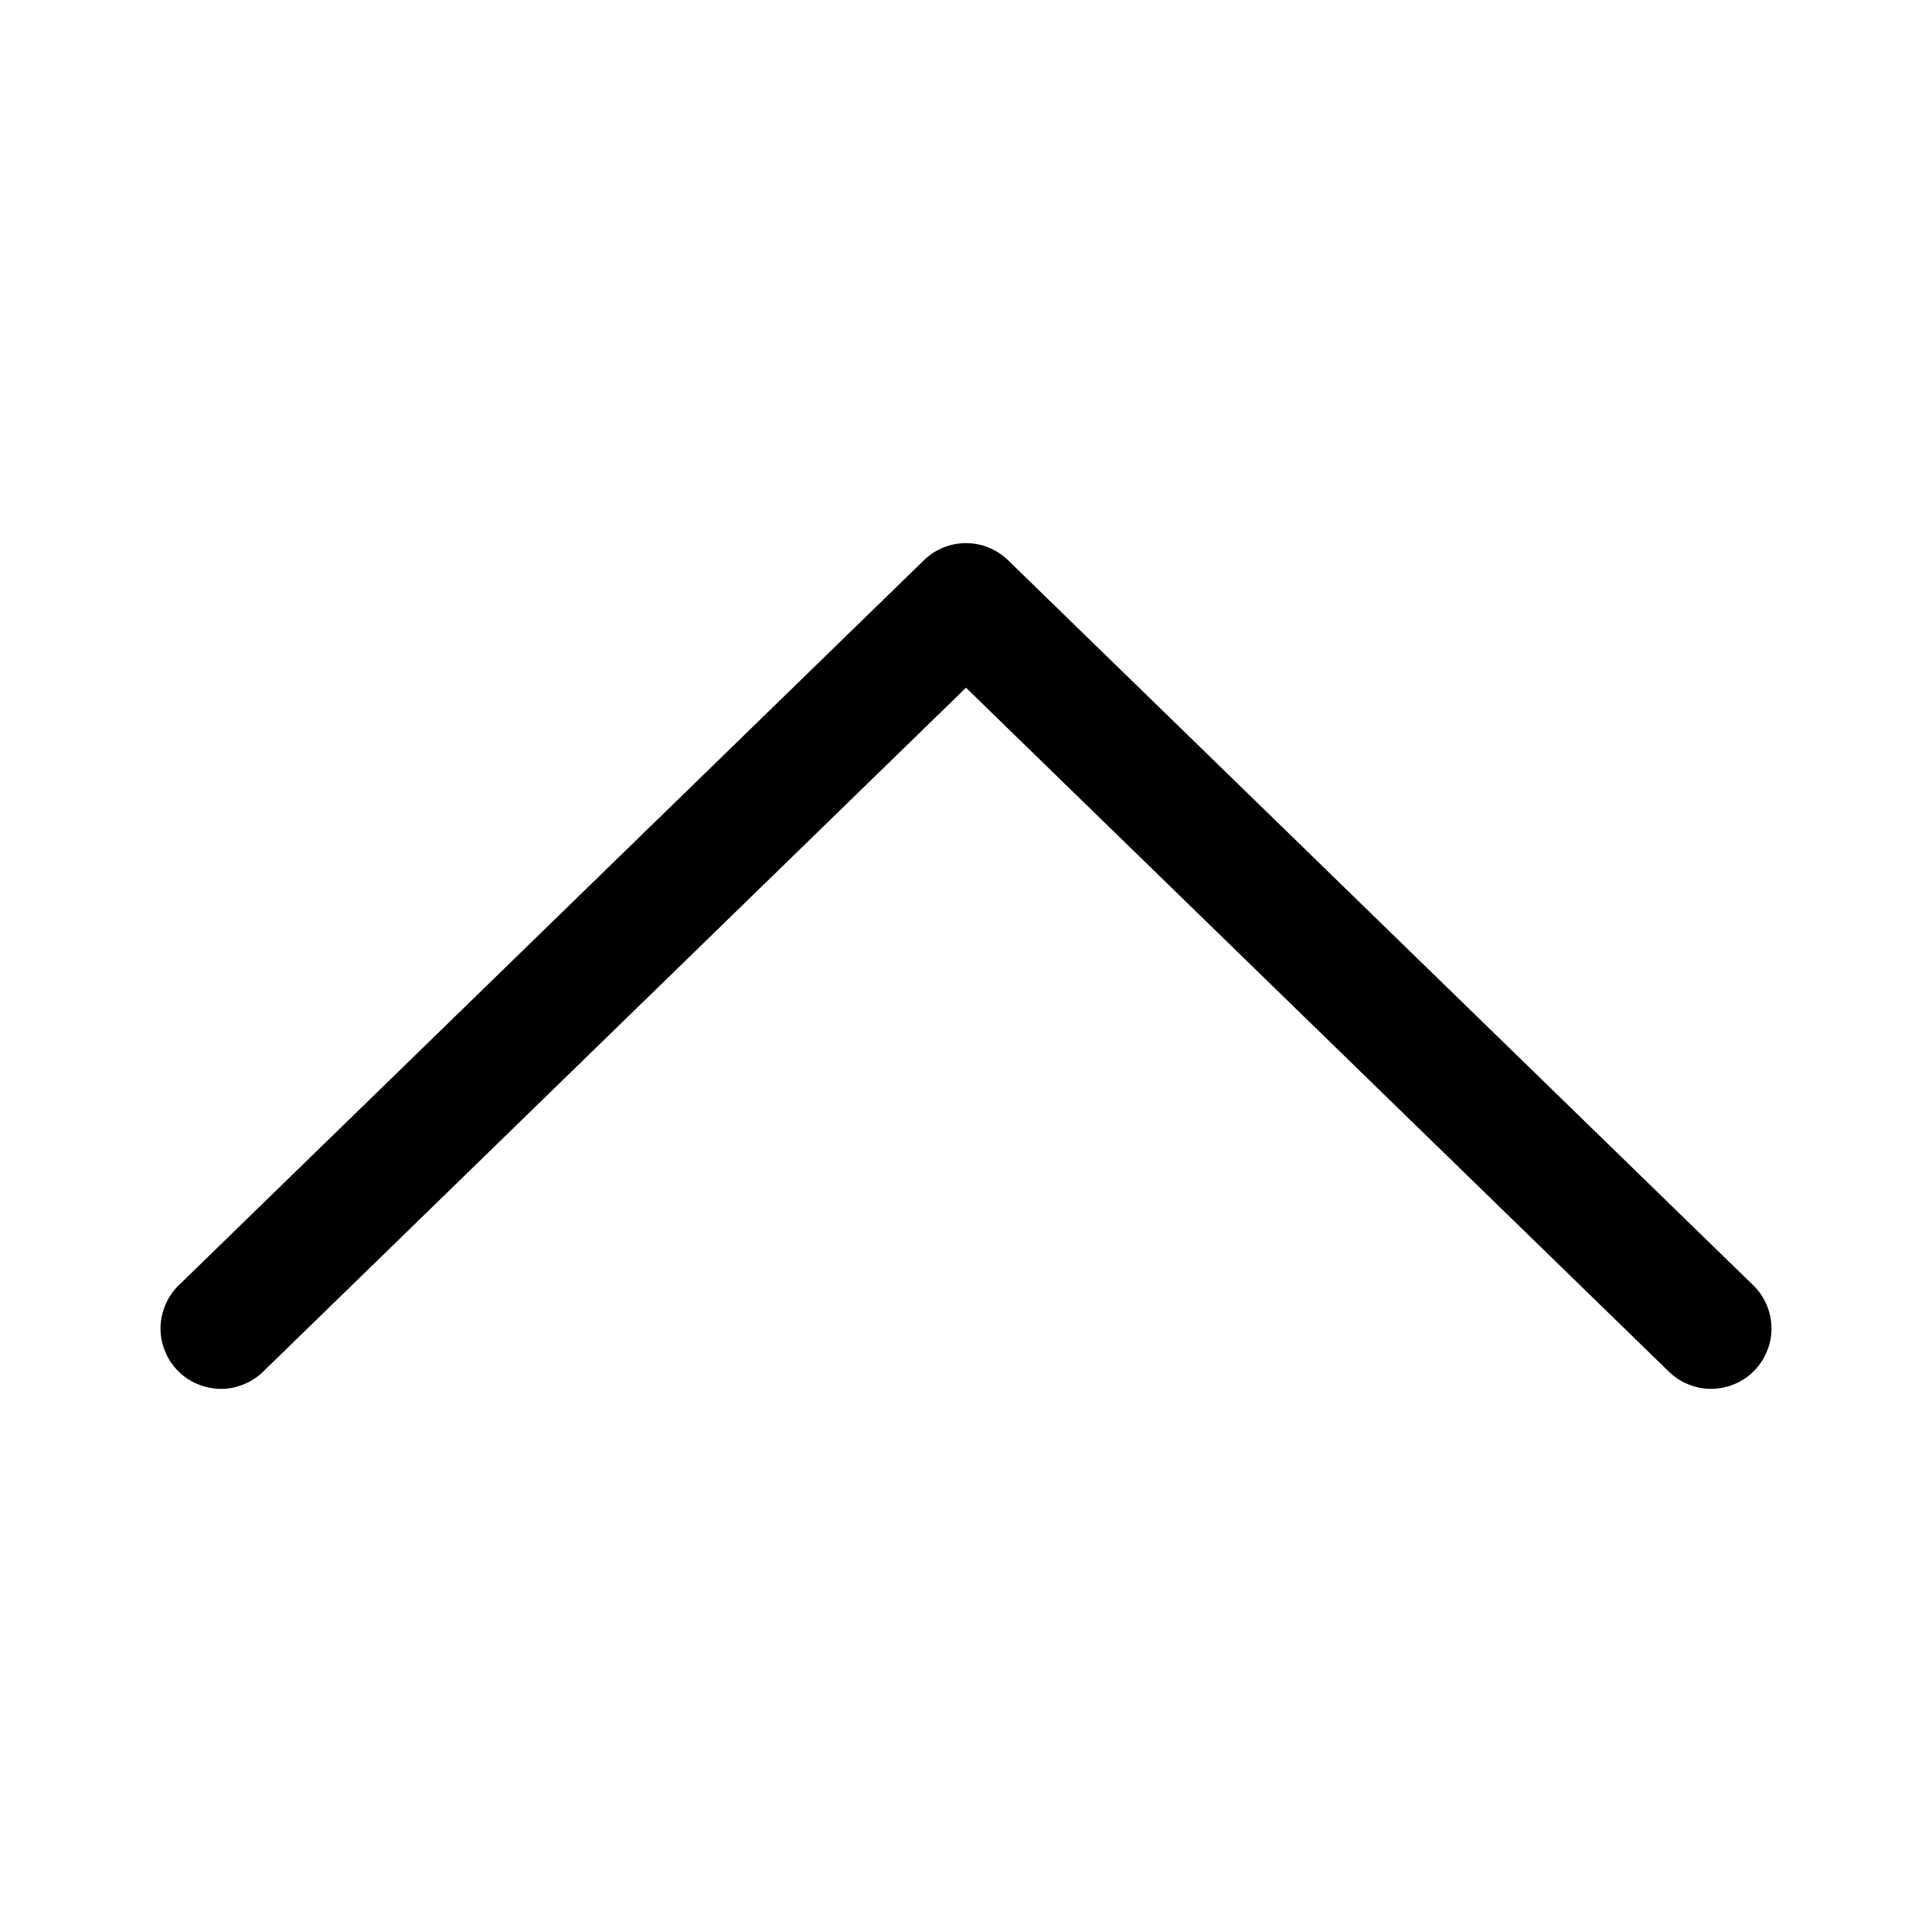 <svg width="24" height="24" viewBox="0 0 24 24" fill="none" xmlns="http://www.w3.org/2000/svg">
<path d="M12 8.543L20.727 17.035C20.797 17.105 20.881 17.16 20.973 17.197C21.064 17.235 21.163 17.254 21.262 17.253C21.361 17.252 21.459 17.231 21.55 17.192C21.642 17.154 21.724 17.097 21.793 17.026C21.862 16.955 21.917 16.871 21.953 16.778C21.99 16.686 22.008 16.588 22.006 16.488C22.004 16.389 21.982 16.292 21.942 16.201C21.902 16.11 21.845 16.028 21.773 15.96L12.523 6.96C12.383 6.823 12.195 6.747 12 6.747C11.805 6.747 11.617 6.823 11.477 6.96L2.227 15.96C2.155 16.028 2.098 16.11 2.058 16.201C2.018 16.292 1.996 16.389 1.994 16.488C1.992 16.588 2.01 16.686 2.047 16.778C2.083 16.871 2.138 16.955 2.207 17.026C2.276 17.097 2.358 17.154 2.45 17.192C2.541 17.231 2.639 17.252 2.738 17.253C2.837 17.254 2.935 17.235 3.027 17.197C3.119 17.16 3.203 17.105 3.273 17.035L12 8.543Z" fill="black"/>
</svg>
